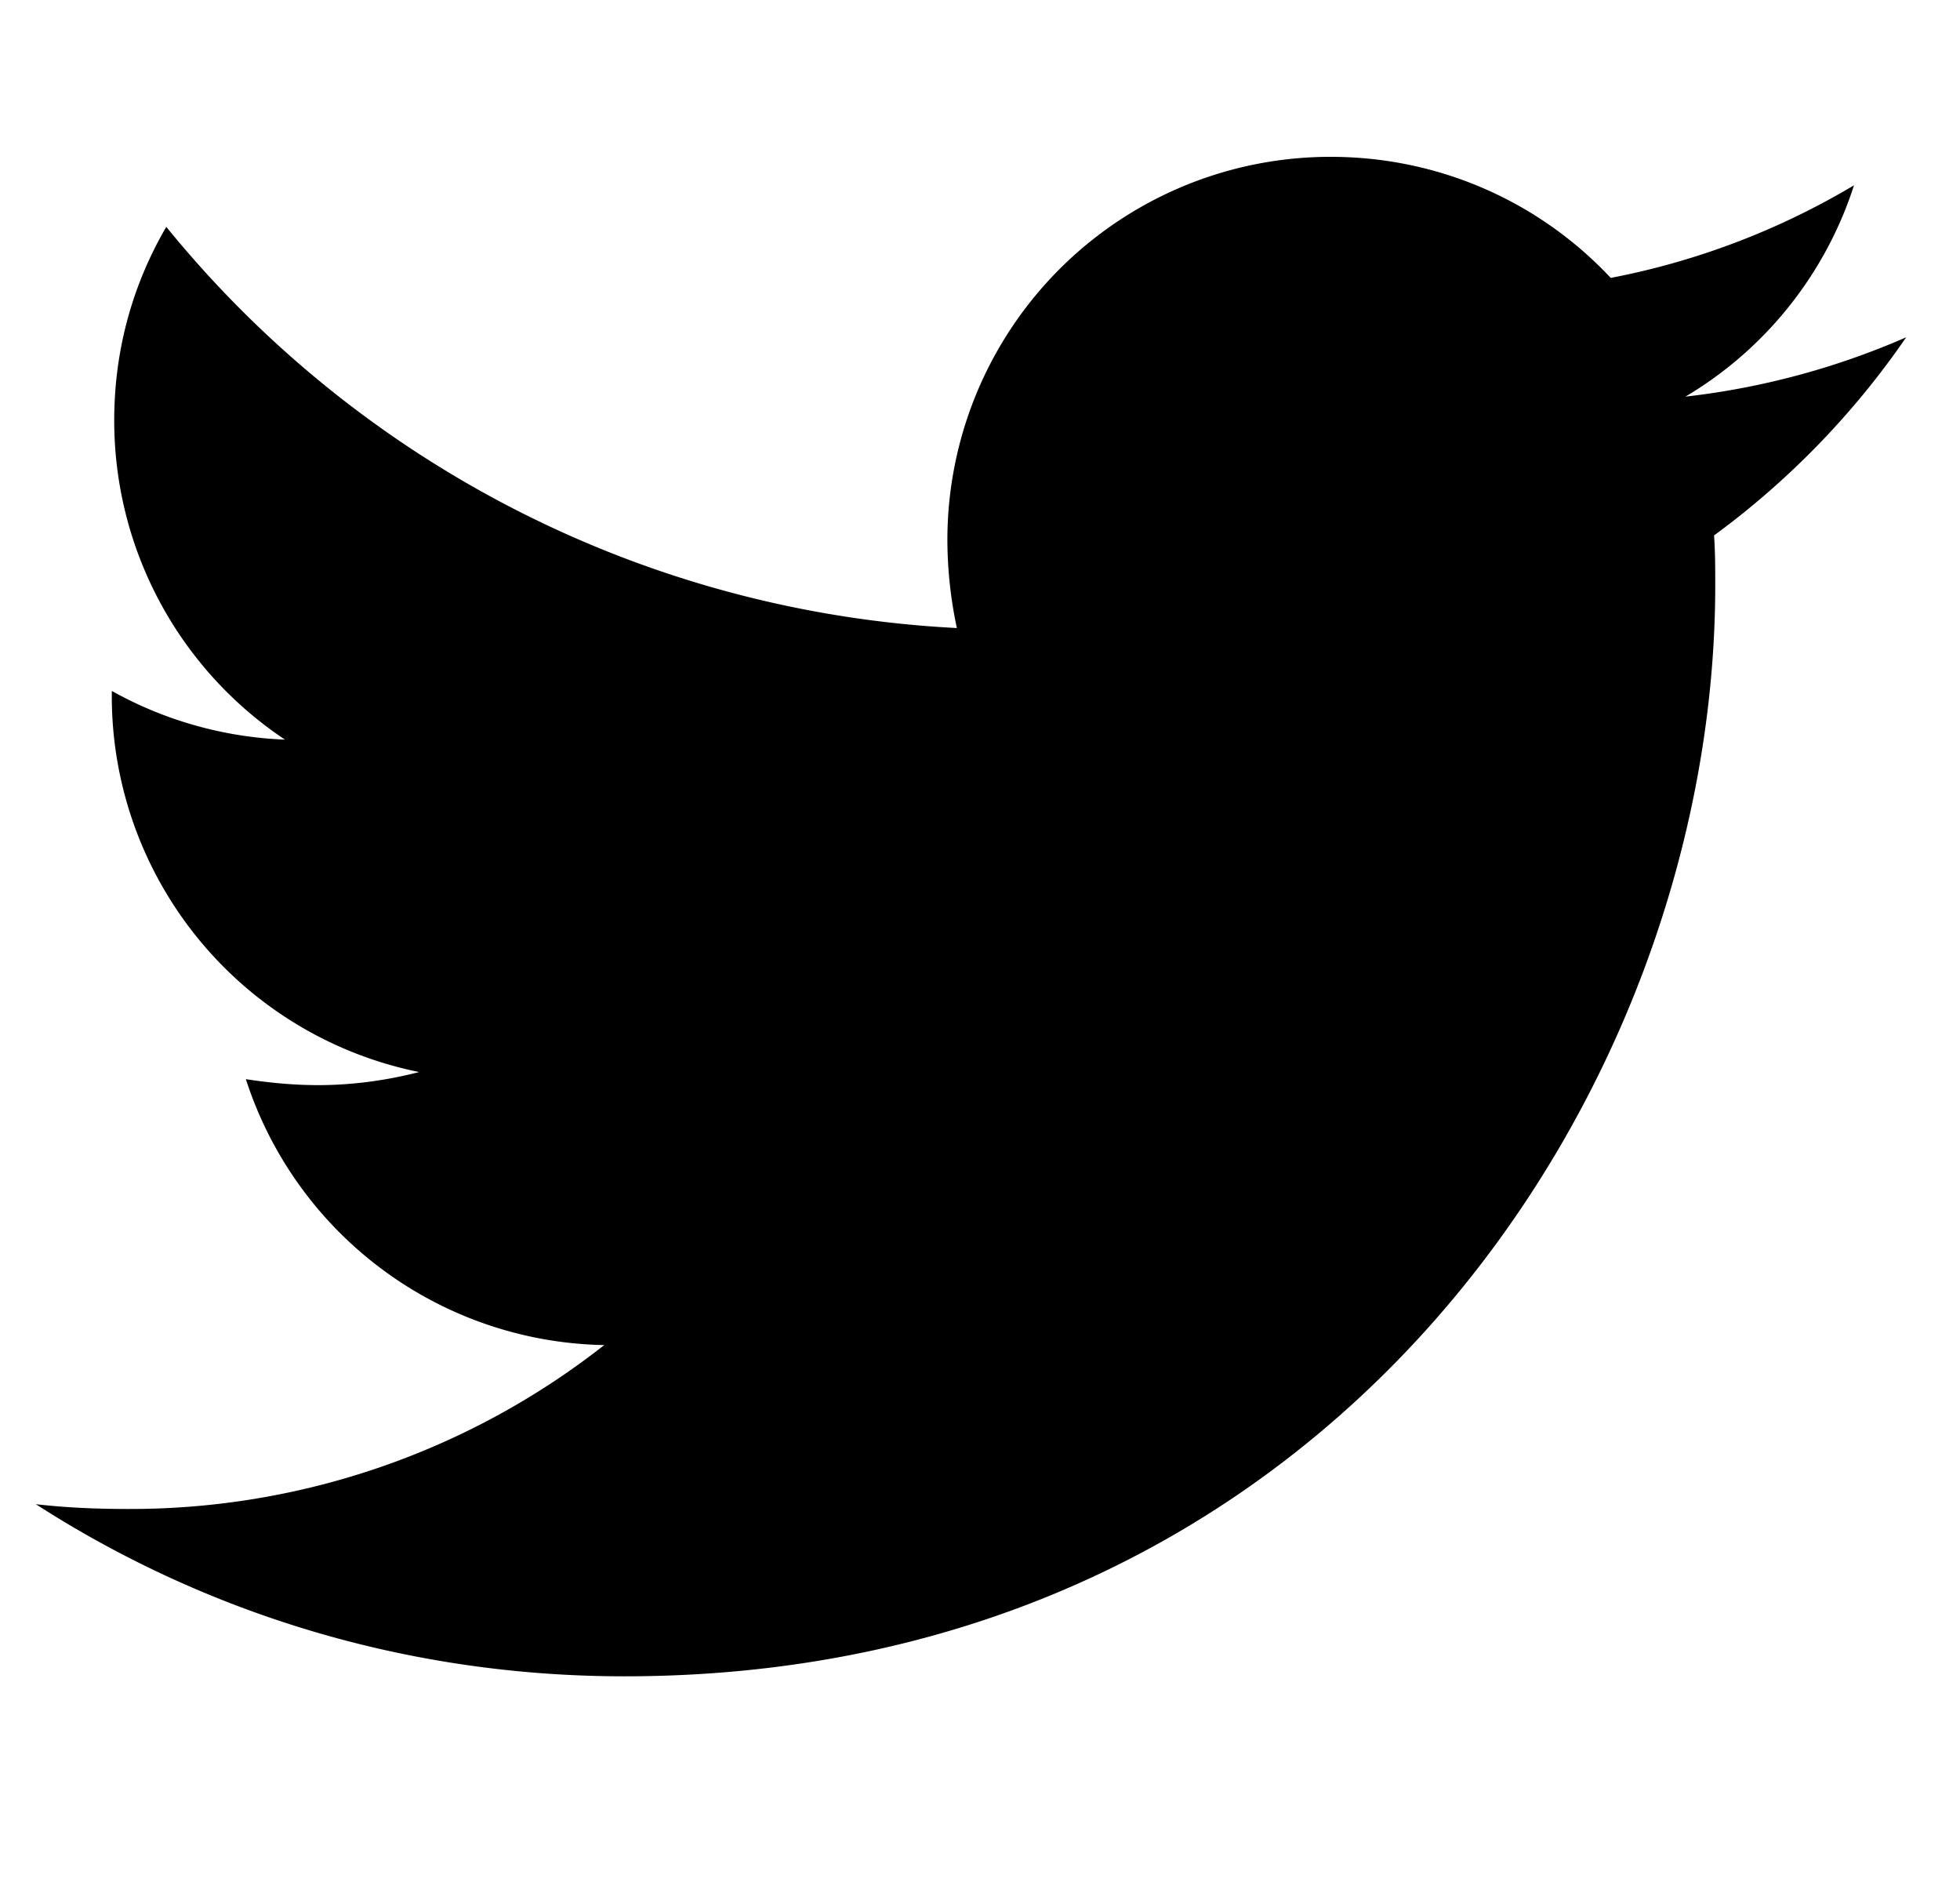 <svg viewBox="0 0 25 24">
  <path d="M21.863 6.828c.015.212.015.424.015.636 0 6.464-4.92 13.913-13.913 13.913-2.77 0-5.343-.802-7.508-2.195.393.045.772.061 1.18.061a9.78 9.78 0 0 0 6.07-2.09 4.896 4.896 0 0 1-4.571-3.391c.302.046.605.076.923.076.439 0 .878-.061 1.287-.167a4.89 4.89 0 0 1-3.92-4.799v-.061c.65.364 1.408.59 2.209.621a4.888 4.888 0 0 1-2.178-4.071c0-.909.24-1.741.664-2.468a13.904 13.904 0 0 0 10.084 5.116 5.426 5.426 0 0 1-.121-1.12A4.886 4.886 0 0 1 16.972 2c1.408 0 2.68.59 3.573 1.544a9.593 9.593 0 0 0 3.103-1.181 4.868 4.868 0 0 1-2.15 2.695 9.789 9.789 0 0 0 2.816-.757 10.522 10.522 0 0 1-2.451 2.527z" fill-rule="evenodd"></path>
</svg>
